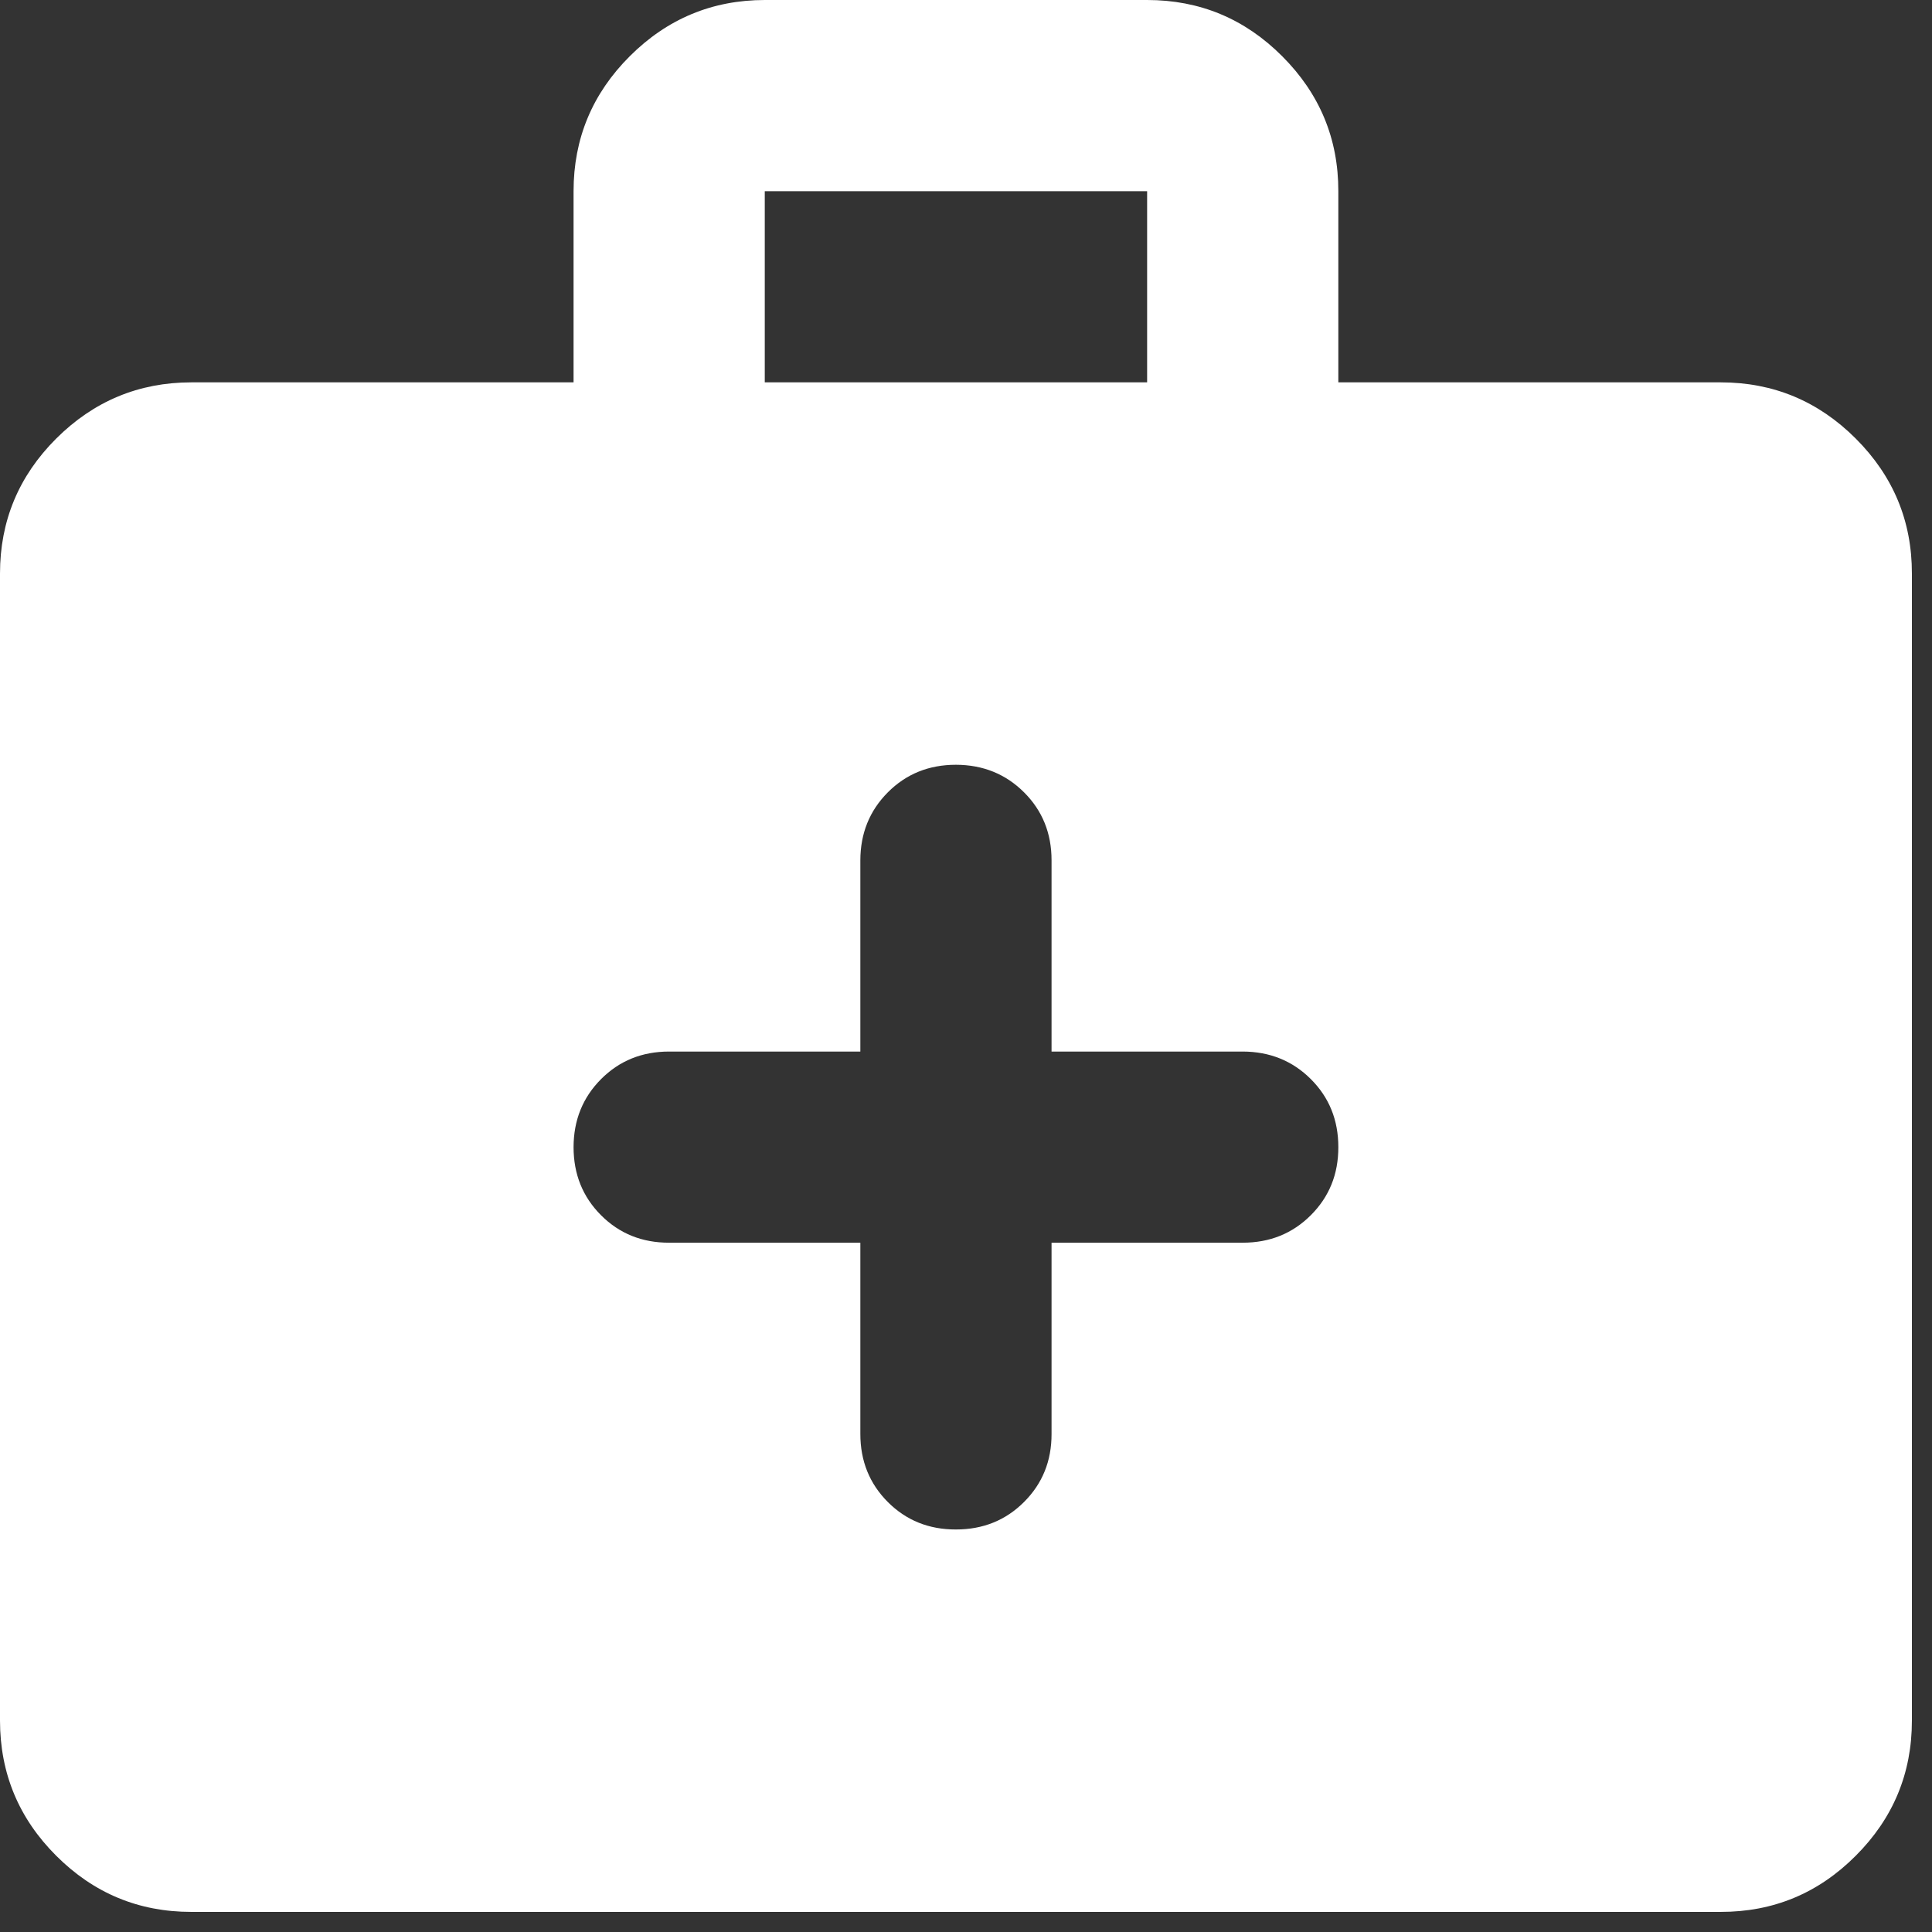 <svg width="32" height="32" viewBox="0 0 32 32" fill="none" xmlns="http://www.w3.org/2000/svg">
<rect x="0" y="0" width="32" height="32" fill="#333333" stroke="none"/>
<path d="M3.167 31.667C2.296 31.667 1.551 31.357 0.931 30.737C0.311 30.118 0.001 29.372 0 28.5V9.5C0 8.629 0.31 7.884 0.931 7.264C1.552 6.645 2.297 6.334 3.167 6.333H9.5V3.167C9.5 2.296 9.81 1.551 10.431 0.931C11.052 0.311 11.797 0.001 12.667 0H19C19.871 0 20.617 0.31 21.237 0.931C21.858 1.552 22.168 2.297 22.167 3.167V6.333H28.5C29.371 6.333 30.117 6.644 30.737 7.264C31.358 7.885 31.668 8.63 31.667 9.5V28.5C31.667 29.371 31.357 30.117 30.737 30.737C30.118 31.358 29.372 31.668 28.5 31.667H3.167ZM12.667 6.333H19V3.167H12.667V6.333ZM14.25 20.583V23.75C14.25 24.199 14.402 24.575 14.706 24.879C15.01 25.183 15.386 25.334 15.833 25.333C16.282 25.333 16.658 25.181 16.962 24.877C17.266 24.573 17.418 24.198 17.417 23.75V20.583H20.583C21.032 20.583 21.408 20.431 21.712 20.127C22.016 19.823 22.168 19.448 22.167 19C22.167 18.551 22.015 18.176 21.711 17.873C21.407 17.57 21.031 17.418 20.583 17.417H17.417V14.25C17.417 13.801 17.265 13.426 16.961 13.123C16.657 12.82 16.281 12.668 15.833 12.667C15.385 12.667 15.009 12.819 14.706 13.123C14.403 13.427 14.251 13.802 14.25 14.25V17.417H11.083C10.635 17.417 10.259 17.569 9.956 17.873C9.653 18.177 9.501 18.552 9.5 19C9.5 19.449 9.652 19.825 9.956 20.129C10.26 20.433 10.636 20.584 11.083 20.583H14.25Z" fill="white"/>
</svg>
